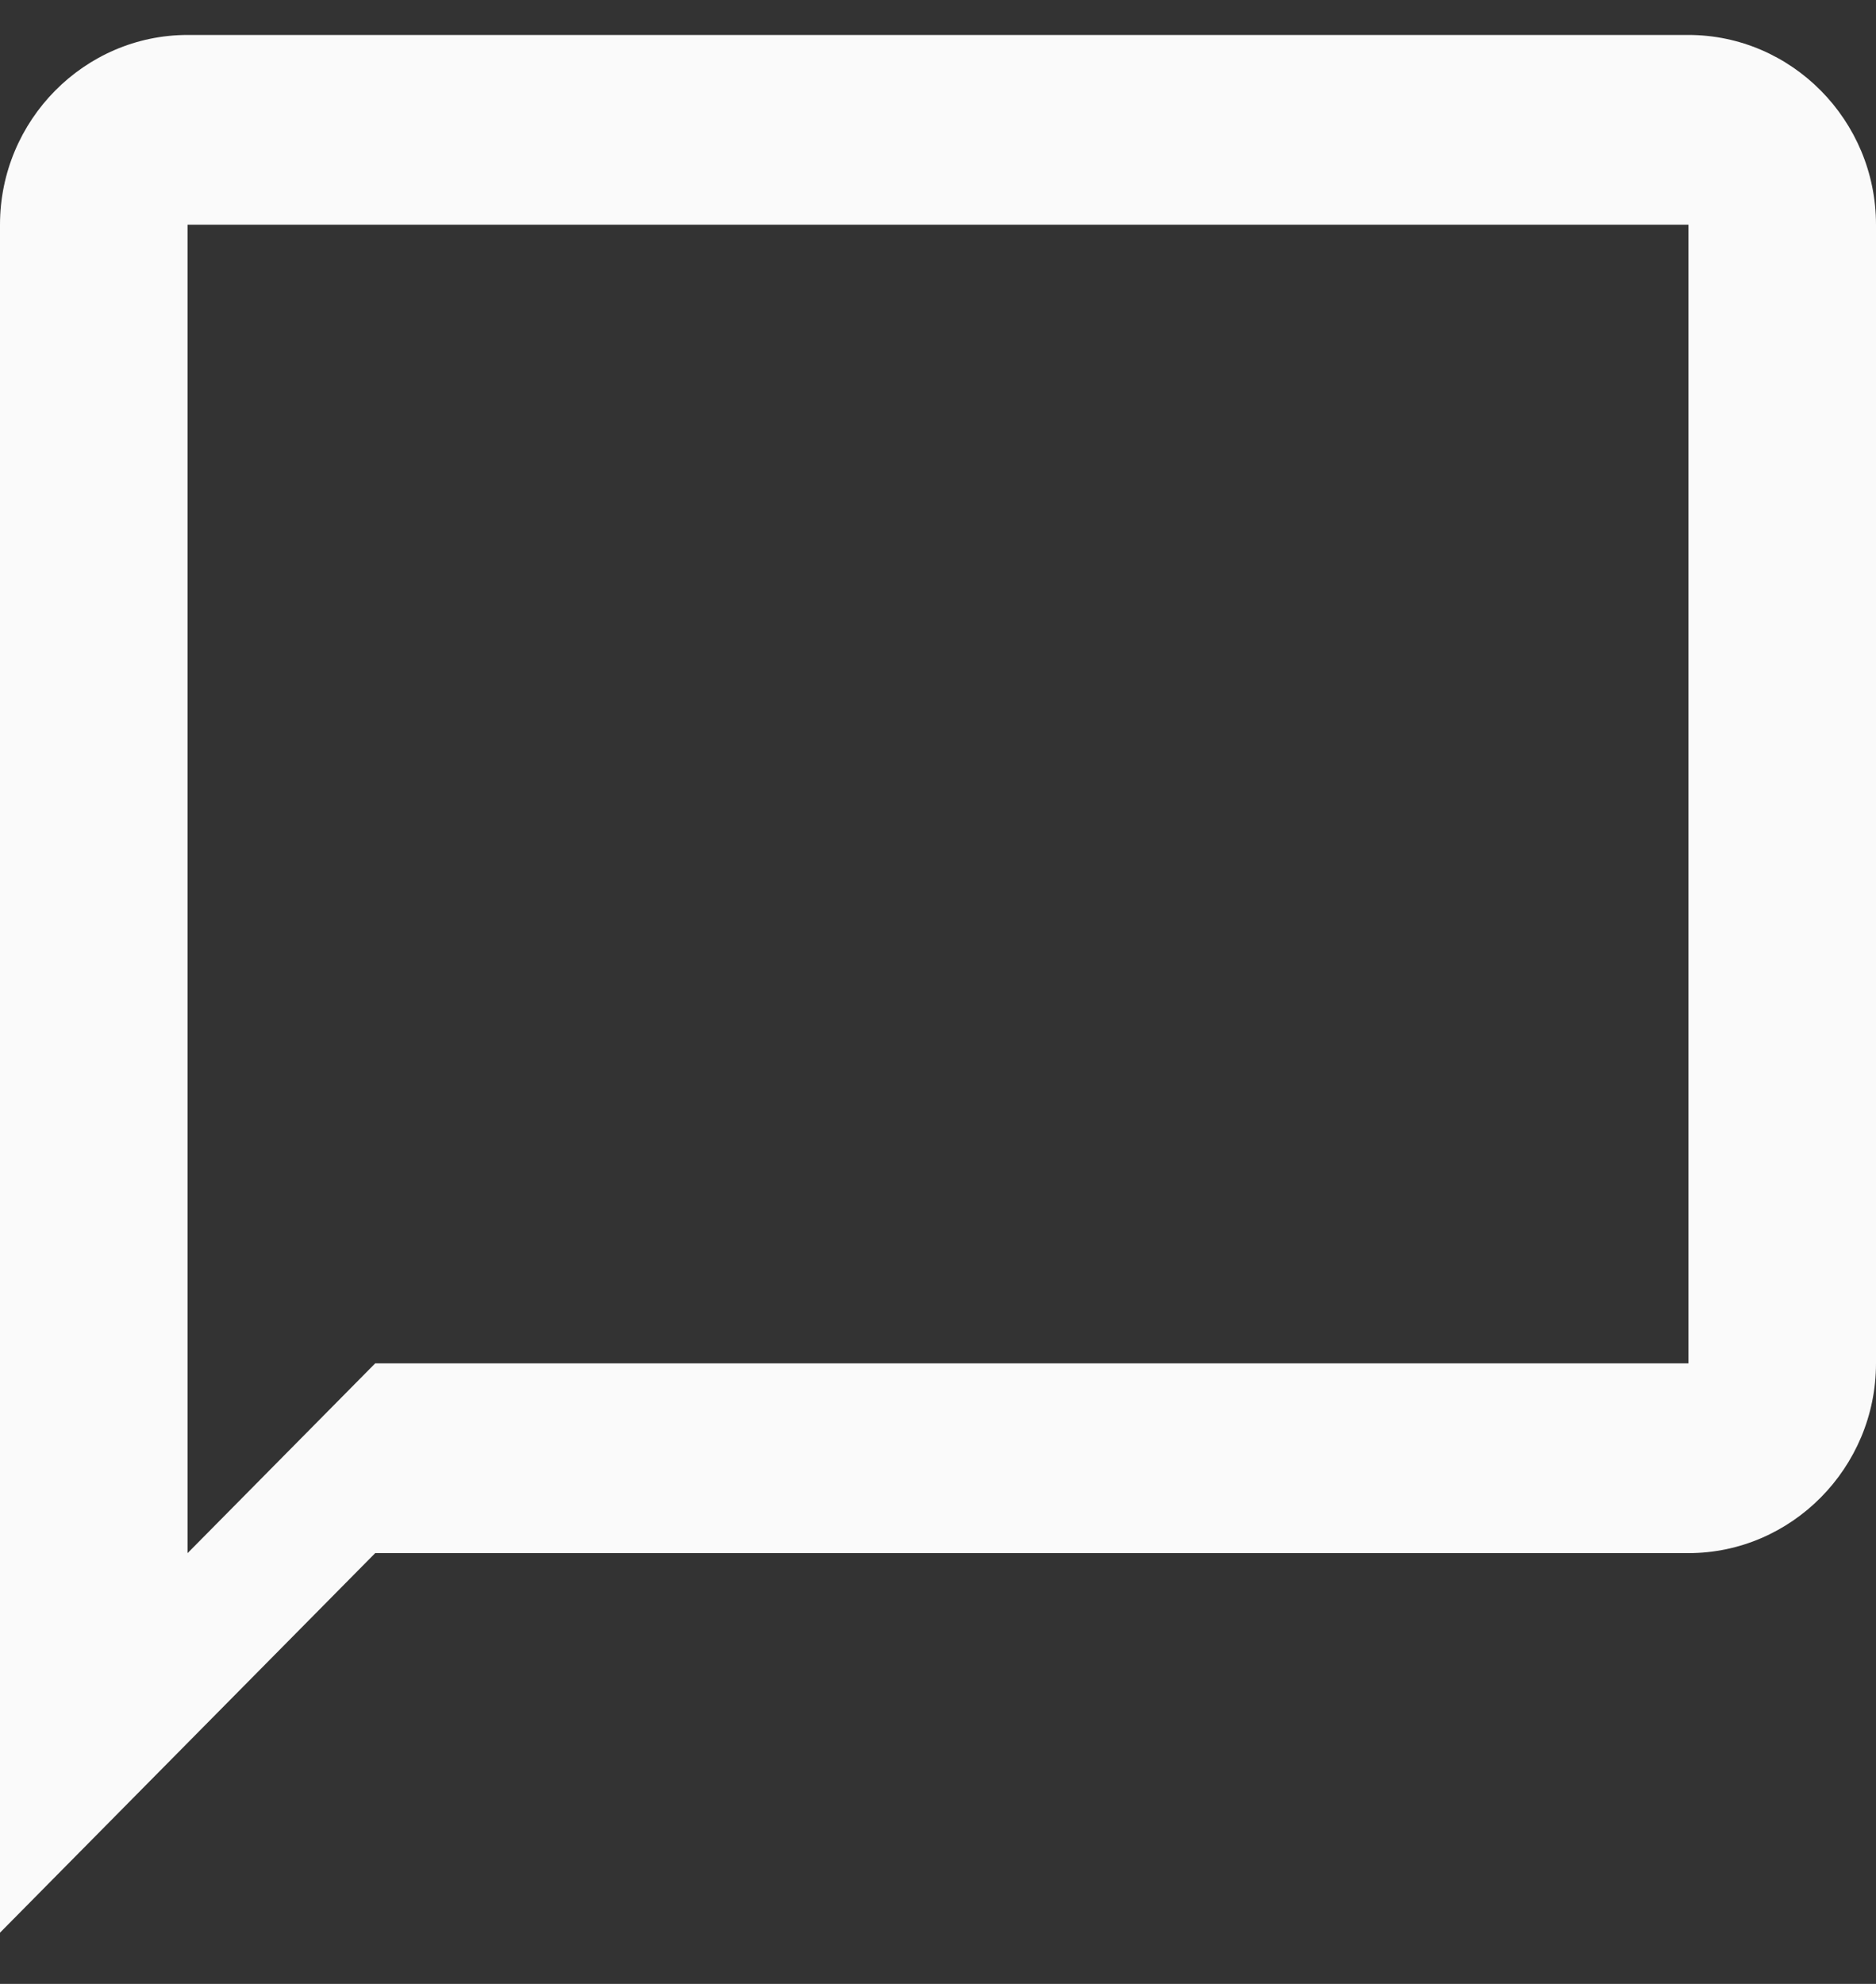 <svg width="35" height="37" viewBox="0 0 35 37" fill="none" xmlns="http://www.w3.org/2000/svg">
<rect x="0" y="0" width="35" height="37" fill="#333333" stroke="none"/>
<path d="M31.5 0.652H3.5C1.575 0.652 0 2.244 0 4.191V36.045L7 28.966H31.5C33.425 28.966 35 27.373 35 25.427V4.191C35 2.244 33.425 0.652 31.5 0.652ZM31.5 25.427H7L3.5 28.966V4.191H31.5V25.427Z" fill="#FAFAFA"/>
</svg>
